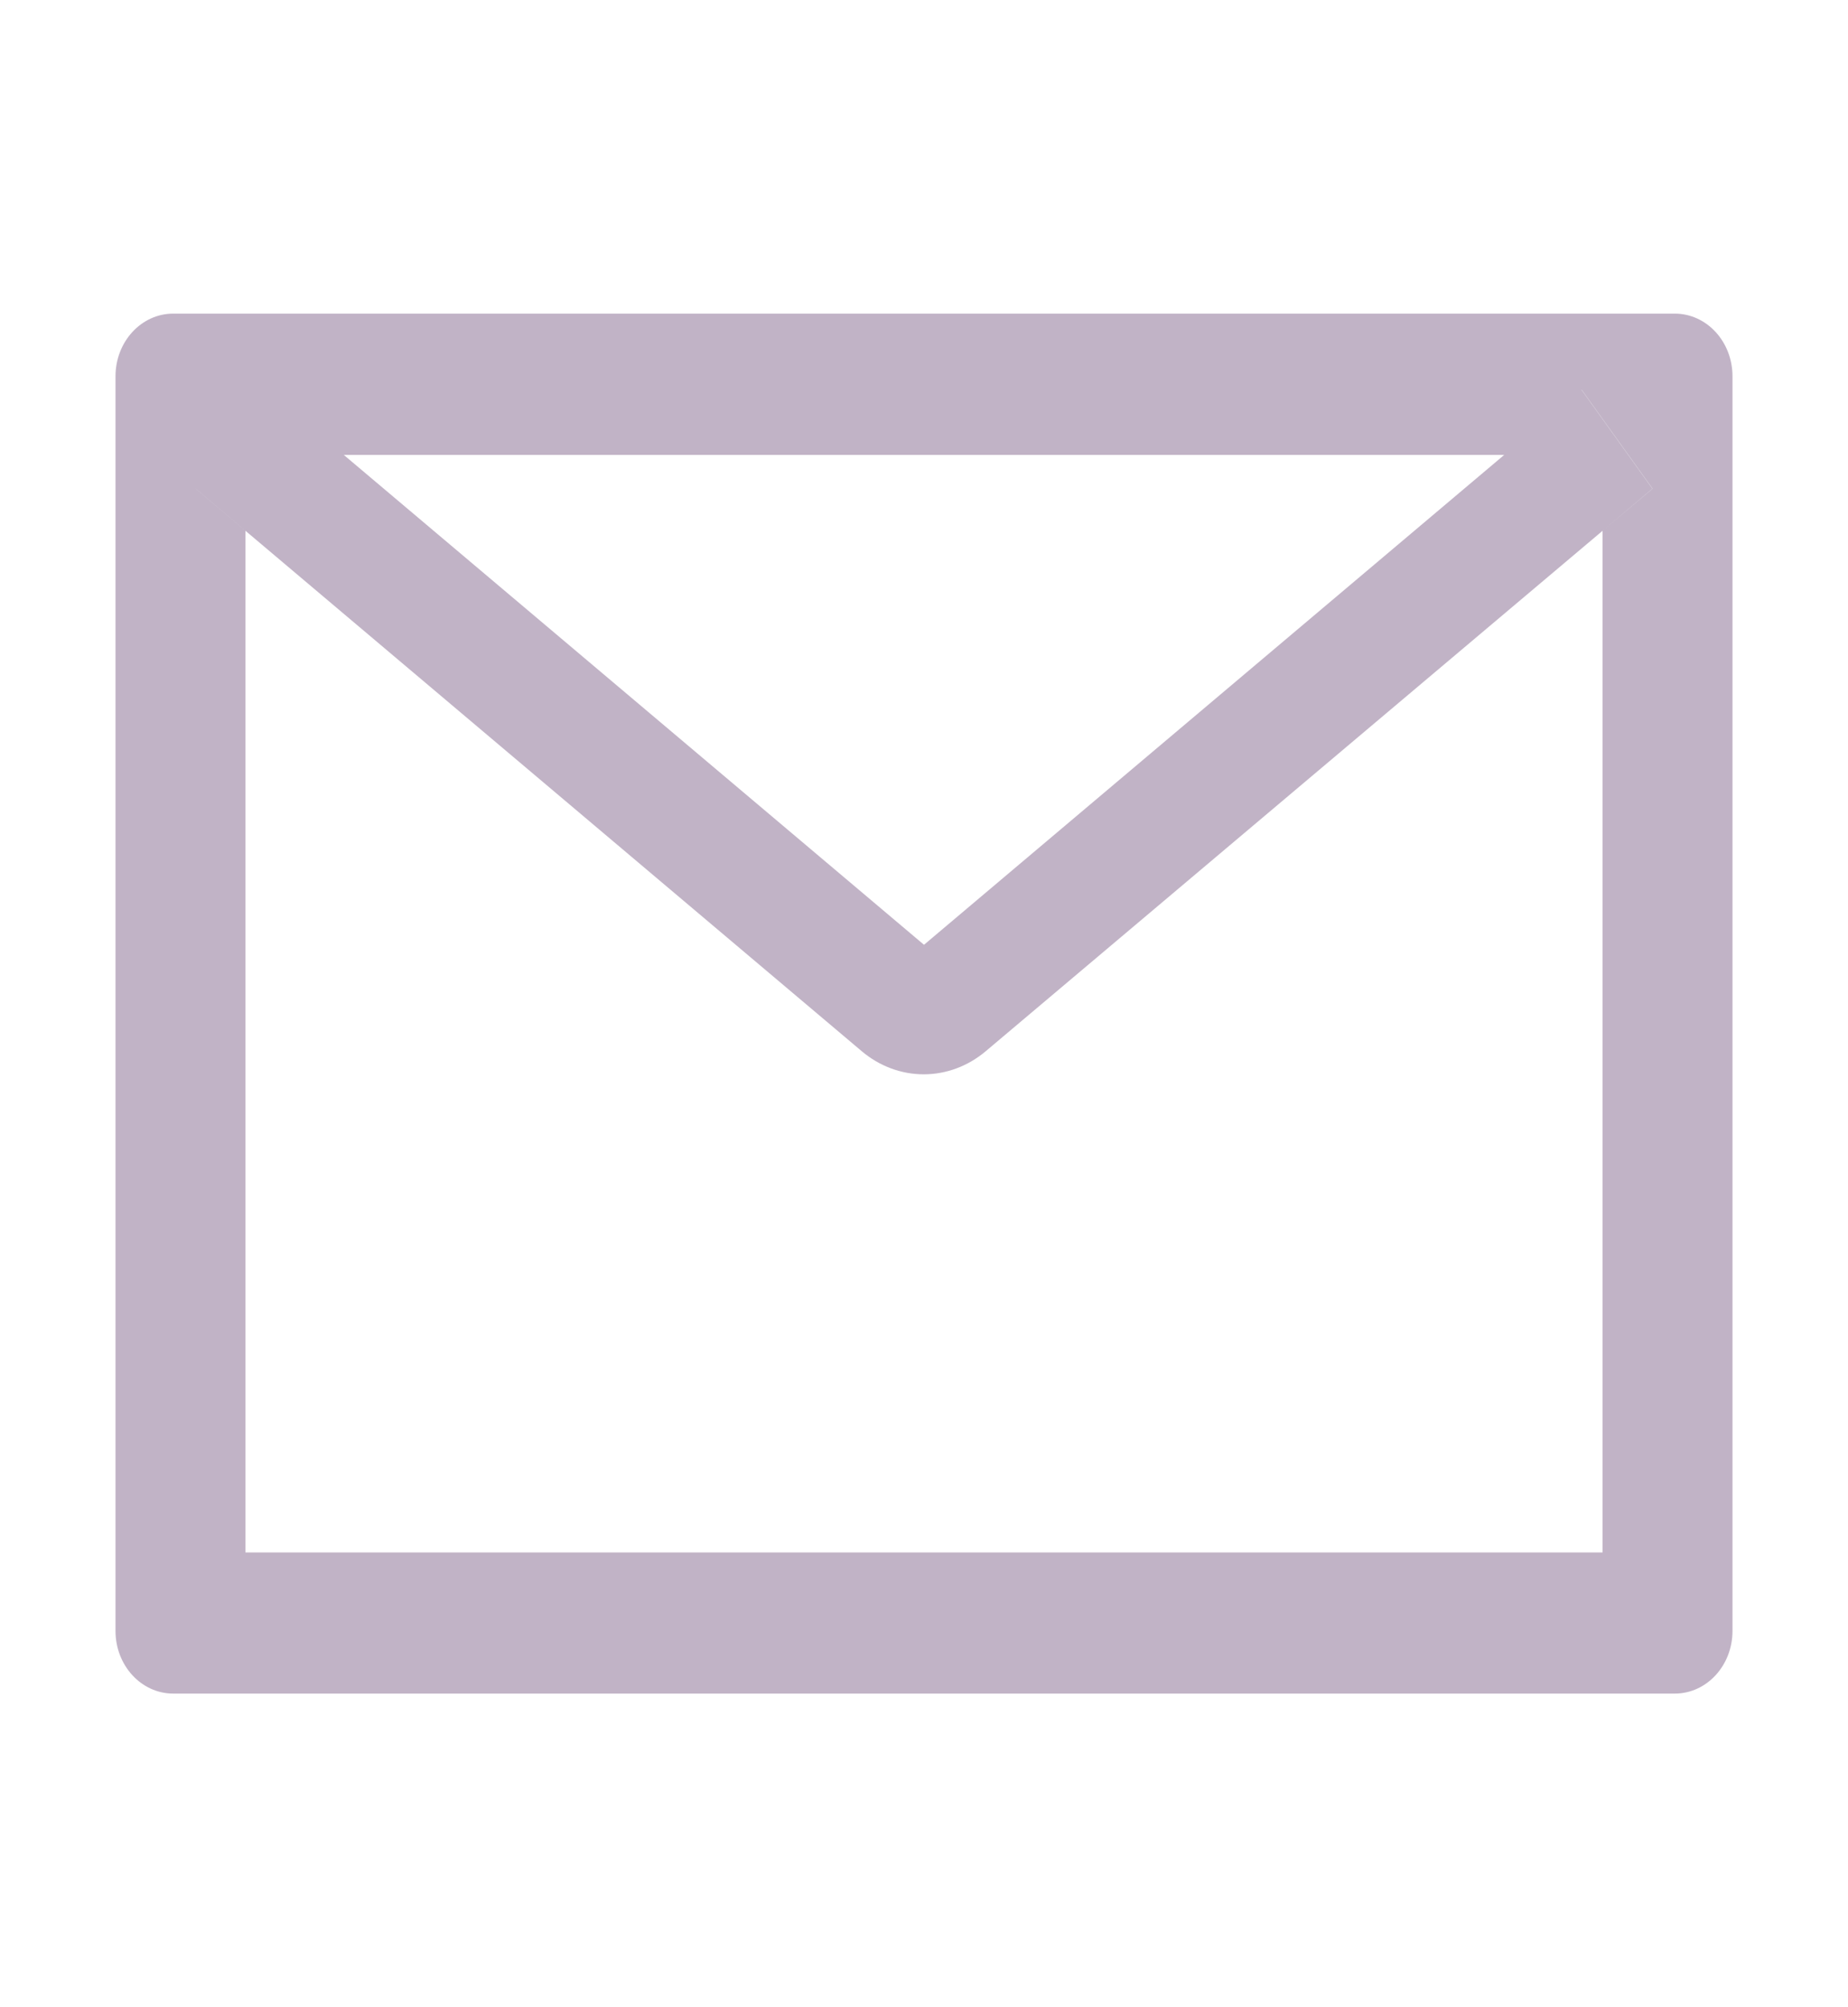 <svg width="70" height="76" viewBox="0 0 70 76" fill="none" xmlns="http://www.w3.org/2000/svg">
<path d="M63.438 11.875H6.562C5.353 11.875 4.375 12.936 4.375 14.25V61.75C4.375 63.064 5.353 64.125 6.562 64.125H63.438C64.647 64.125 65.625 63.064 65.625 61.75V14.25C65.625 12.936 64.647 11.875 63.438 11.875ZM60.703 20.098V58.781H9.297V20.098L7.41 18.503L10.097 14.755L13.023 17.226H56.984L59.91 14.755L62.597 18.503L60.703 20.098ZM56.984 17.219L35 35.773L13.016 17.219L10.09 14.747L7.403 18.495L9.29 20.091L32.642 39.803C33.313 40.37 34.139 40.677 34.99 40.677C35.84 40.677 36.666 40.37 37.338 39.803L60.703 20.098L62.59 18.503L59.903 14.755L56.984 17.219Z" fill="#C1B3C6"/>
</svg>
